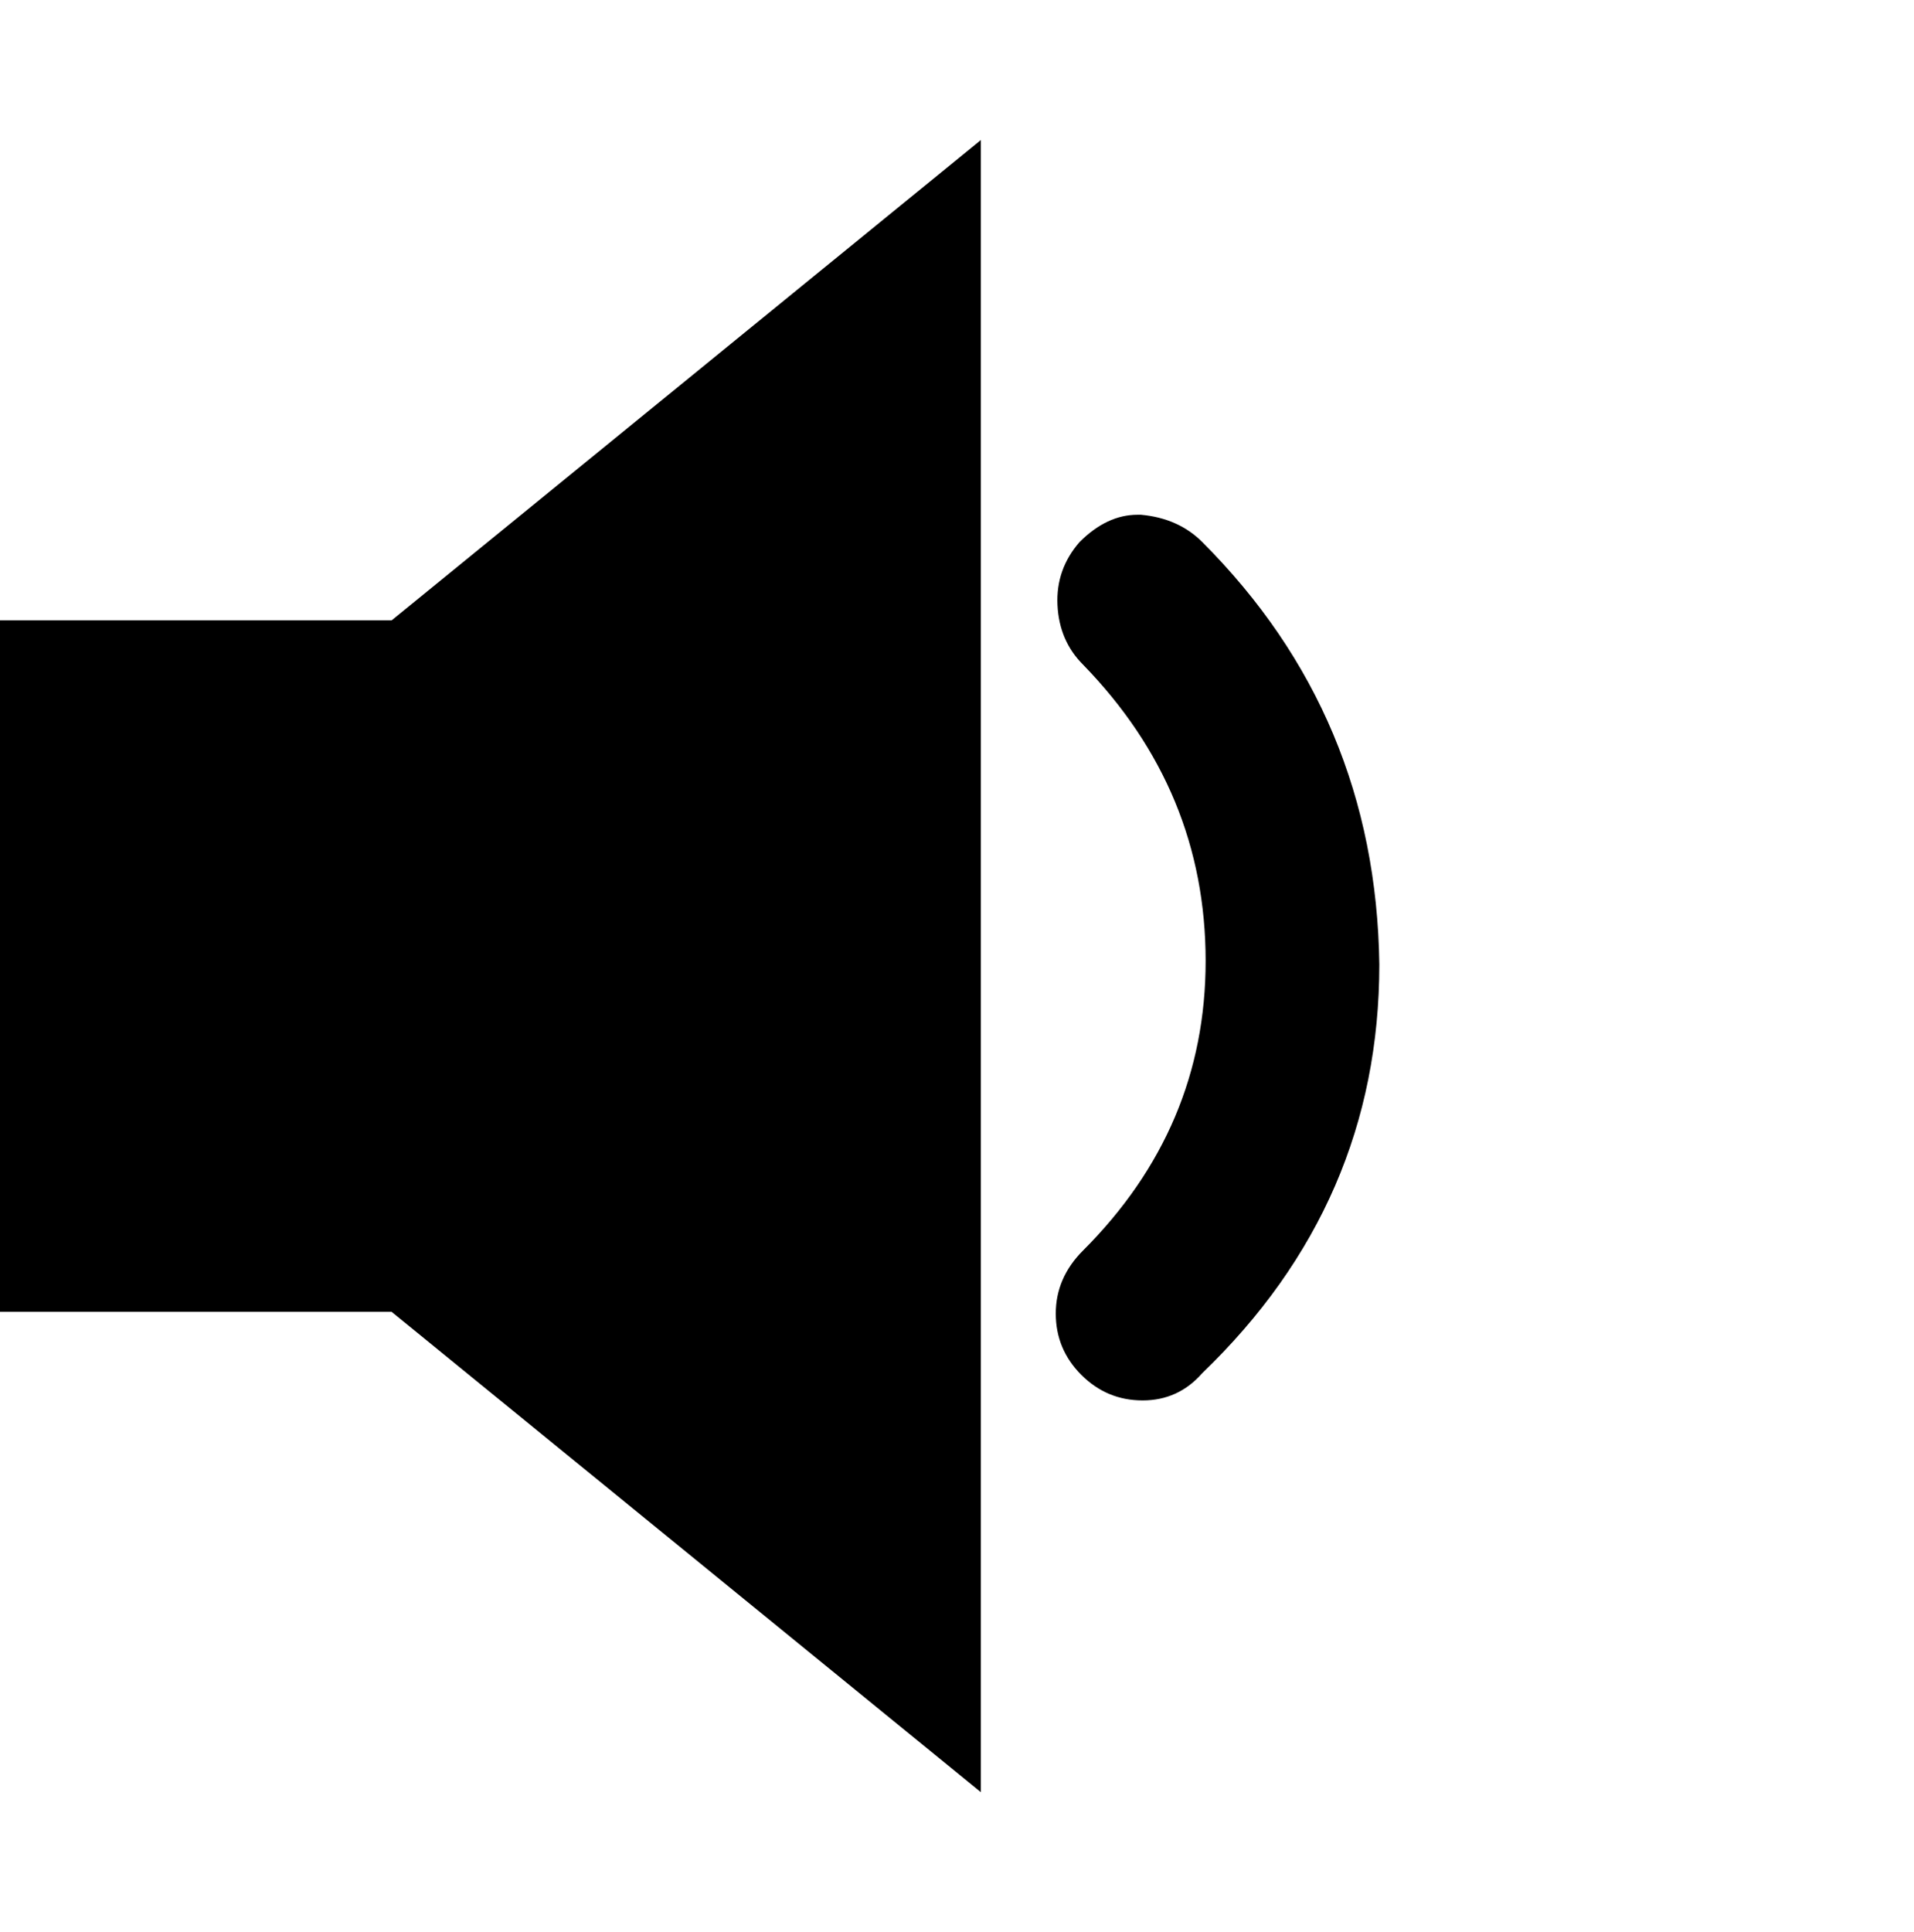 <?xml version="1.0" encoding="UTF-8" standalone="no"?>
<!-- Created with Inkscape (http://www.inkscape.org/) -->

<svg
   xmlns:dc="http://purl.org/dc/elements/1.1/"
   xmlns:cc="http://creativecommons.org/ns#"
   xmlns:rdf="http://www.w3.org/1999/02/22-rdf-syntax-ns#"
   xmlns:svg="http://www.w3.org/2000/svg"
   xmlns="http://www.w3.org/2000/svg"
   xmlns:sodipodi="http://sodipodi.sourceforge.net/DTD/sodipodi-0.dtd"
   xmlns:inkscape="http://www.inkscape.org/namespaces/inkscape"
   width="987.979"
   height="997.019"
   id="svg2"
   sodipodi:version="0.32"
   inkscape:version="0.48.3.1 r9886"
   sodipodi:docname="volume-up.svg"
   version="1.0"
   inkscape:output_extension="org.inkscape.output.svg.inkscape">
  <defs
     id="defs4" />
  <sodipodi:namedview
     id="base"
     pagecolor="#ffffff"
     bordercolor="#666666"
     borderopacity="1.0"
     inkscape:pageopacity="0.0"
     inkscape:pageshadow="2"
     inkscape:zoom="0.32"
     inkscape:cx="-111.07108"
     inkscape:cy="435.07594"
     inkscape:document-units="px"
     inkscape:current-layer="layer1"
     inkscape:window-width="1487"
     inkscape:window-height="1021"
     inkscape:window-x="0"
     inkscape:window-y="28"
     showgrid="false"
     inkscape:window-maximized="0"
     fit-margin-top="0"
     fit-margin-left="0"
     fit-margin-right="0"
     fit-margin-bottom="0" />
  <g
     inkscape:label="Layer 1"
     inkscape:groupmode="layer"
     id="layer1"
     transform="translate(-374.218,422.783)">
    <g
       id="g9058"
       transform="matrix(1.758,0,0,-1.758,365.427,792.192)">
      <path
         id="path9060"
         d="M 5,509 H 120 L 293,650 V 165 L 120,306 H 5 v 203 z m 353,23 q 51,-51 52,-124 0,-70 -52,-120 -7,-8 -17.5,-8 -10.5,0 -18,7.5 -7.5,7.5 -7.5,18 0,10.5 8,18.5 36,36 36,85 0,50 -36,87 -7,7 -7.5,17.5 -0.5,10.5 6.5,18.5 8,8 17,8 h 1 q 11,-1 18,-8 z"
         inkscape:connector-curvature="0"
         style="fill:currentColor" />
    </g>
  </g>
</svg>

